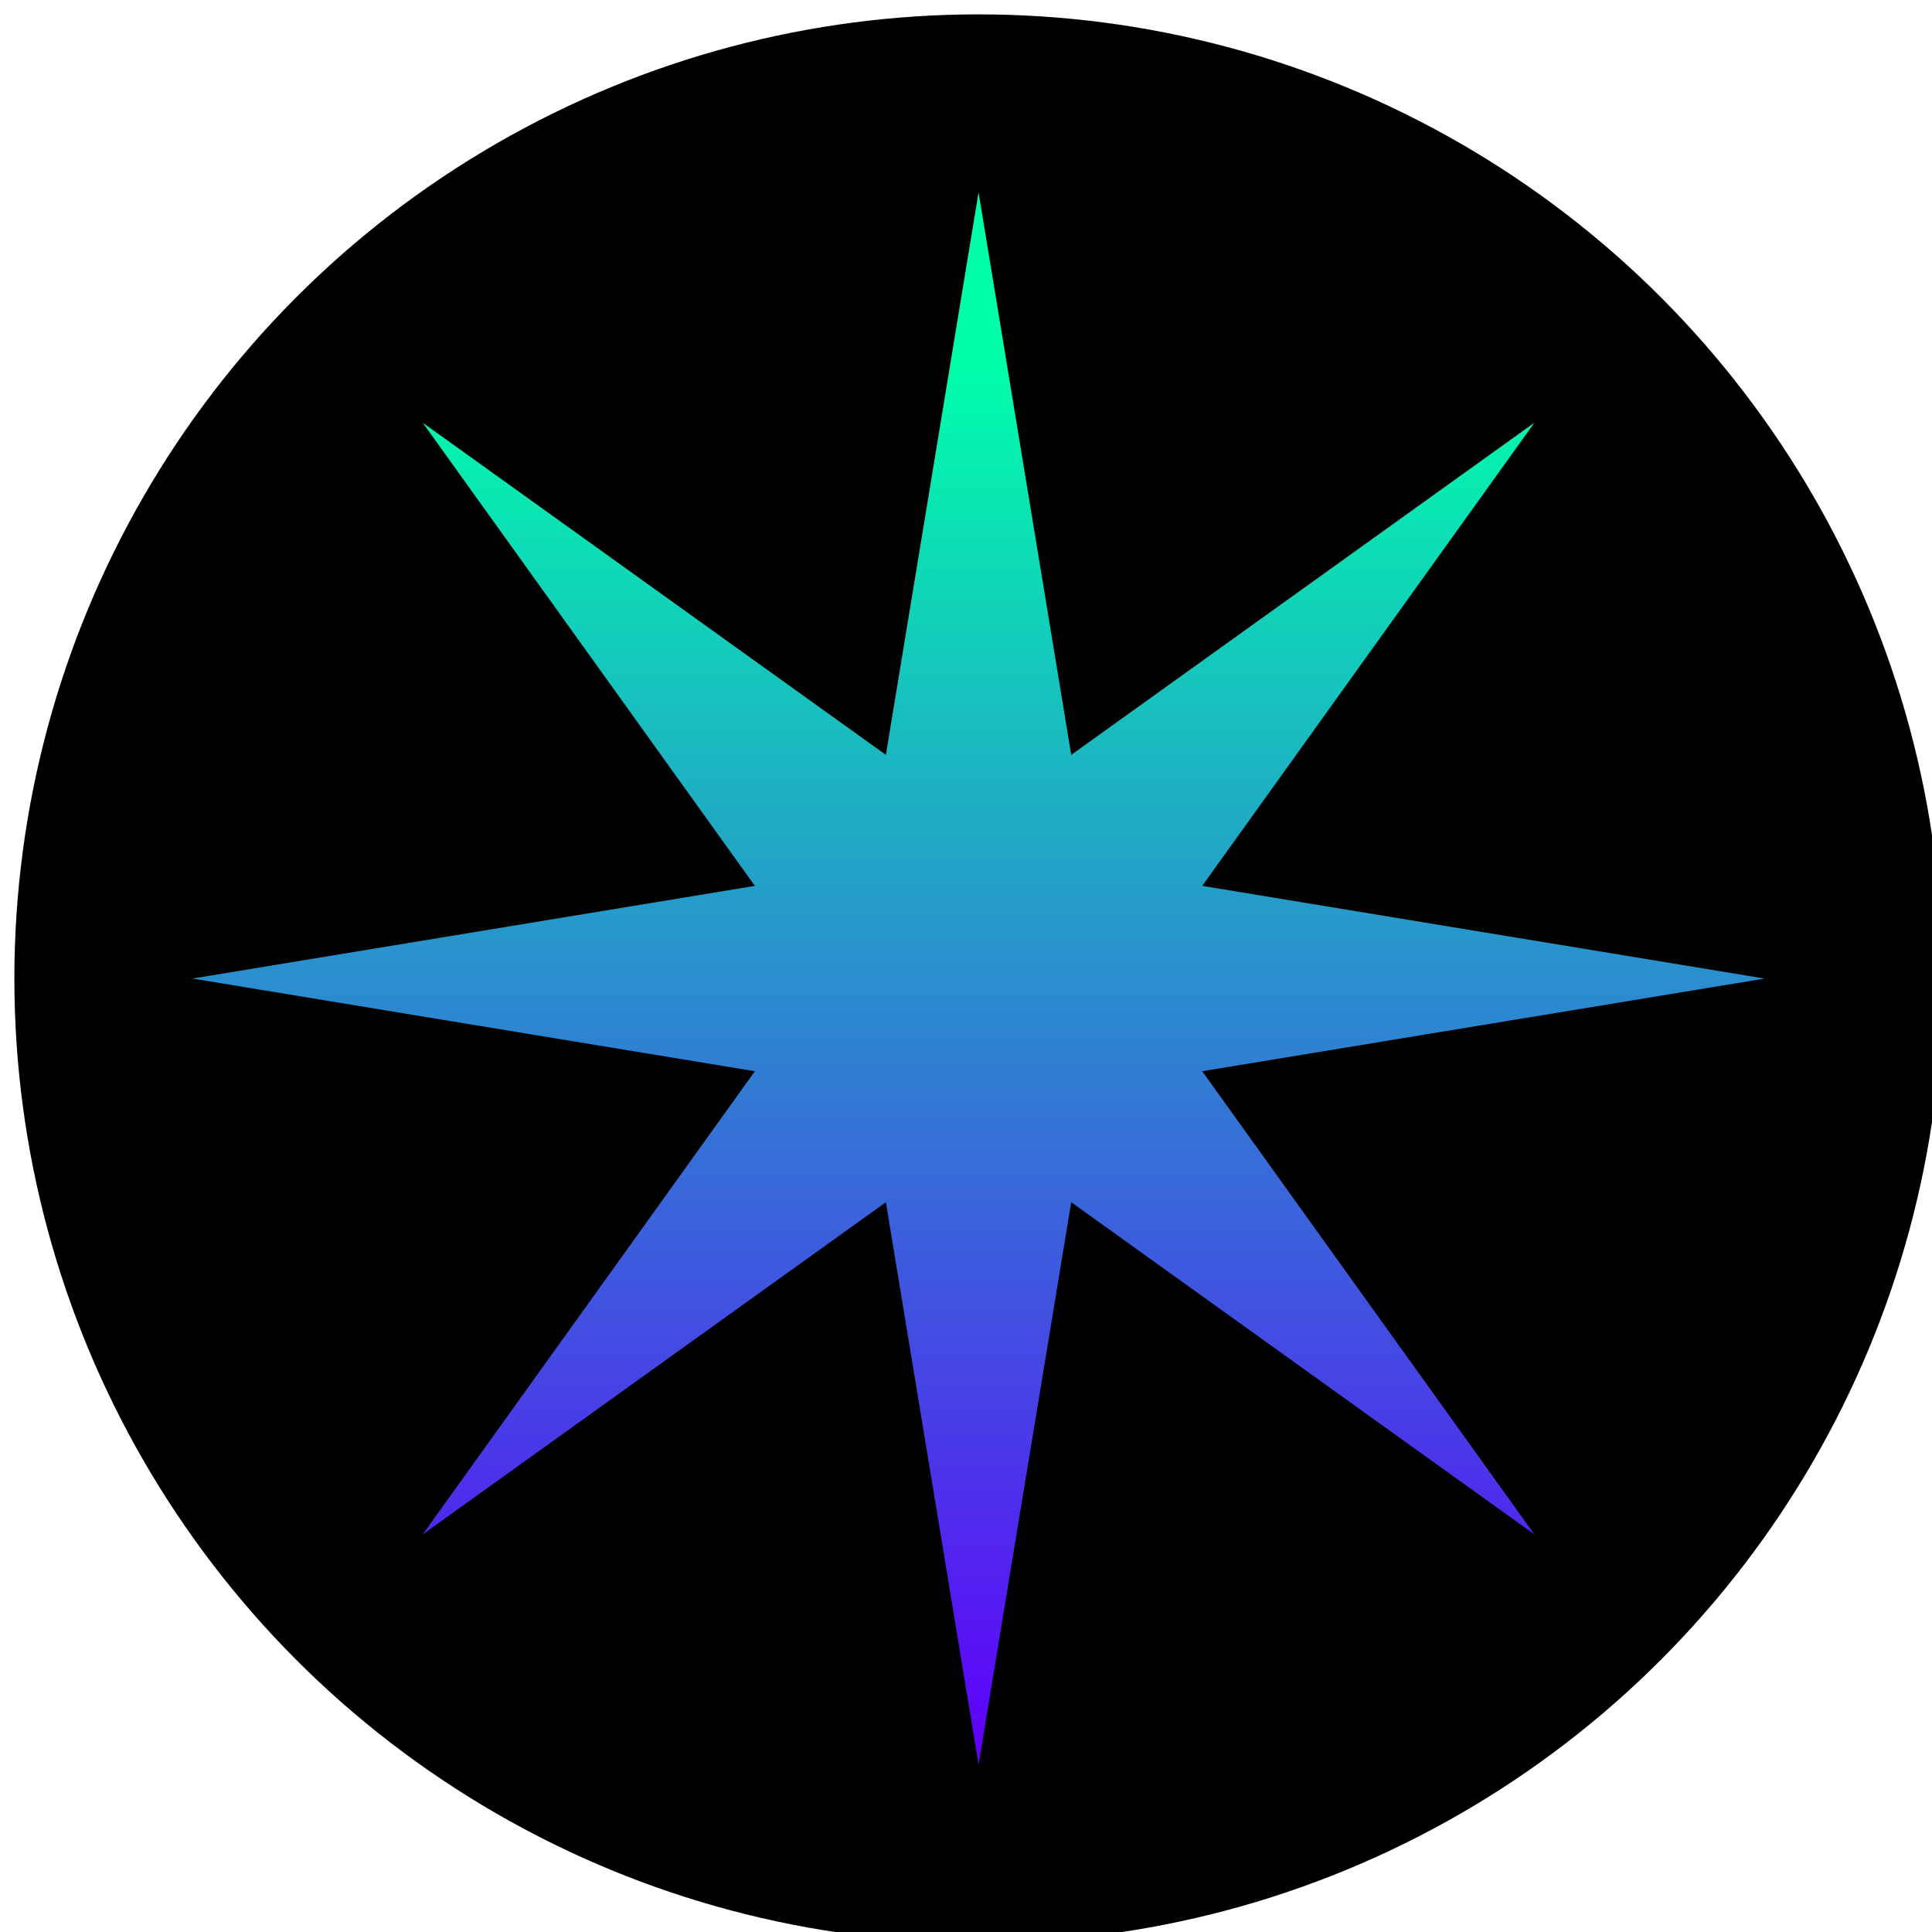 <?xml version="1.0" encoding="utf-8"?>
<!-- Generator: Adobe Illustrator 16.0.0, SVG Export Plug-In . SVG Version: 6.00 Build 0)  -->
<!DOCTYPE svg PUBLIC "-//W3C//DTD SVG 1.1//EN" "http://www.w3.org/Graphics/SVG/1.1/DTD/svg11.dtd">
<svg version="1.1" id="Layer_1" xmlns="http://www.w3.org/2000/svg" xmlns:xlink="http://www.w3.org/1999/xlink" x="0px" y="0px"
	 width="500px" height="500px" viewBox="0 0 500 500" enable-background="new 0 0 500 500" xml:space="preserve">
<g>
	<circle cx="253.25" cy="253.25" r="249.53"/>
</g>
<linearGradient id="SVGID_1_" gradientUnits="userSpaceOnUse" x1="309.25" y1="301.913" x2="309.25" y2="-98.719" gradientTransform="matrix(1 0 0 -1 -56 355)">
	<stop  offset="0.103" style="stop-color:#00FFAA"/>
	<stop  offset="0.999" style="stop-color:#5F00FA"/>
</linearGradient>
<polygon fill="url(#SVGID_1_)" points="311.135,277.233 456.695,253.25 311.135,229.266 397.107,109.392 277.233,195.364 
	253.25,49.805 229.266,195.364 109.392,109.392 195.364,229.266 49.805,253.25 195.364,277.233 109.392,397.107 229.266,311.135 
	253.25,456.694 277.233,311.135 397.107,397.107 "/>
</svg>
